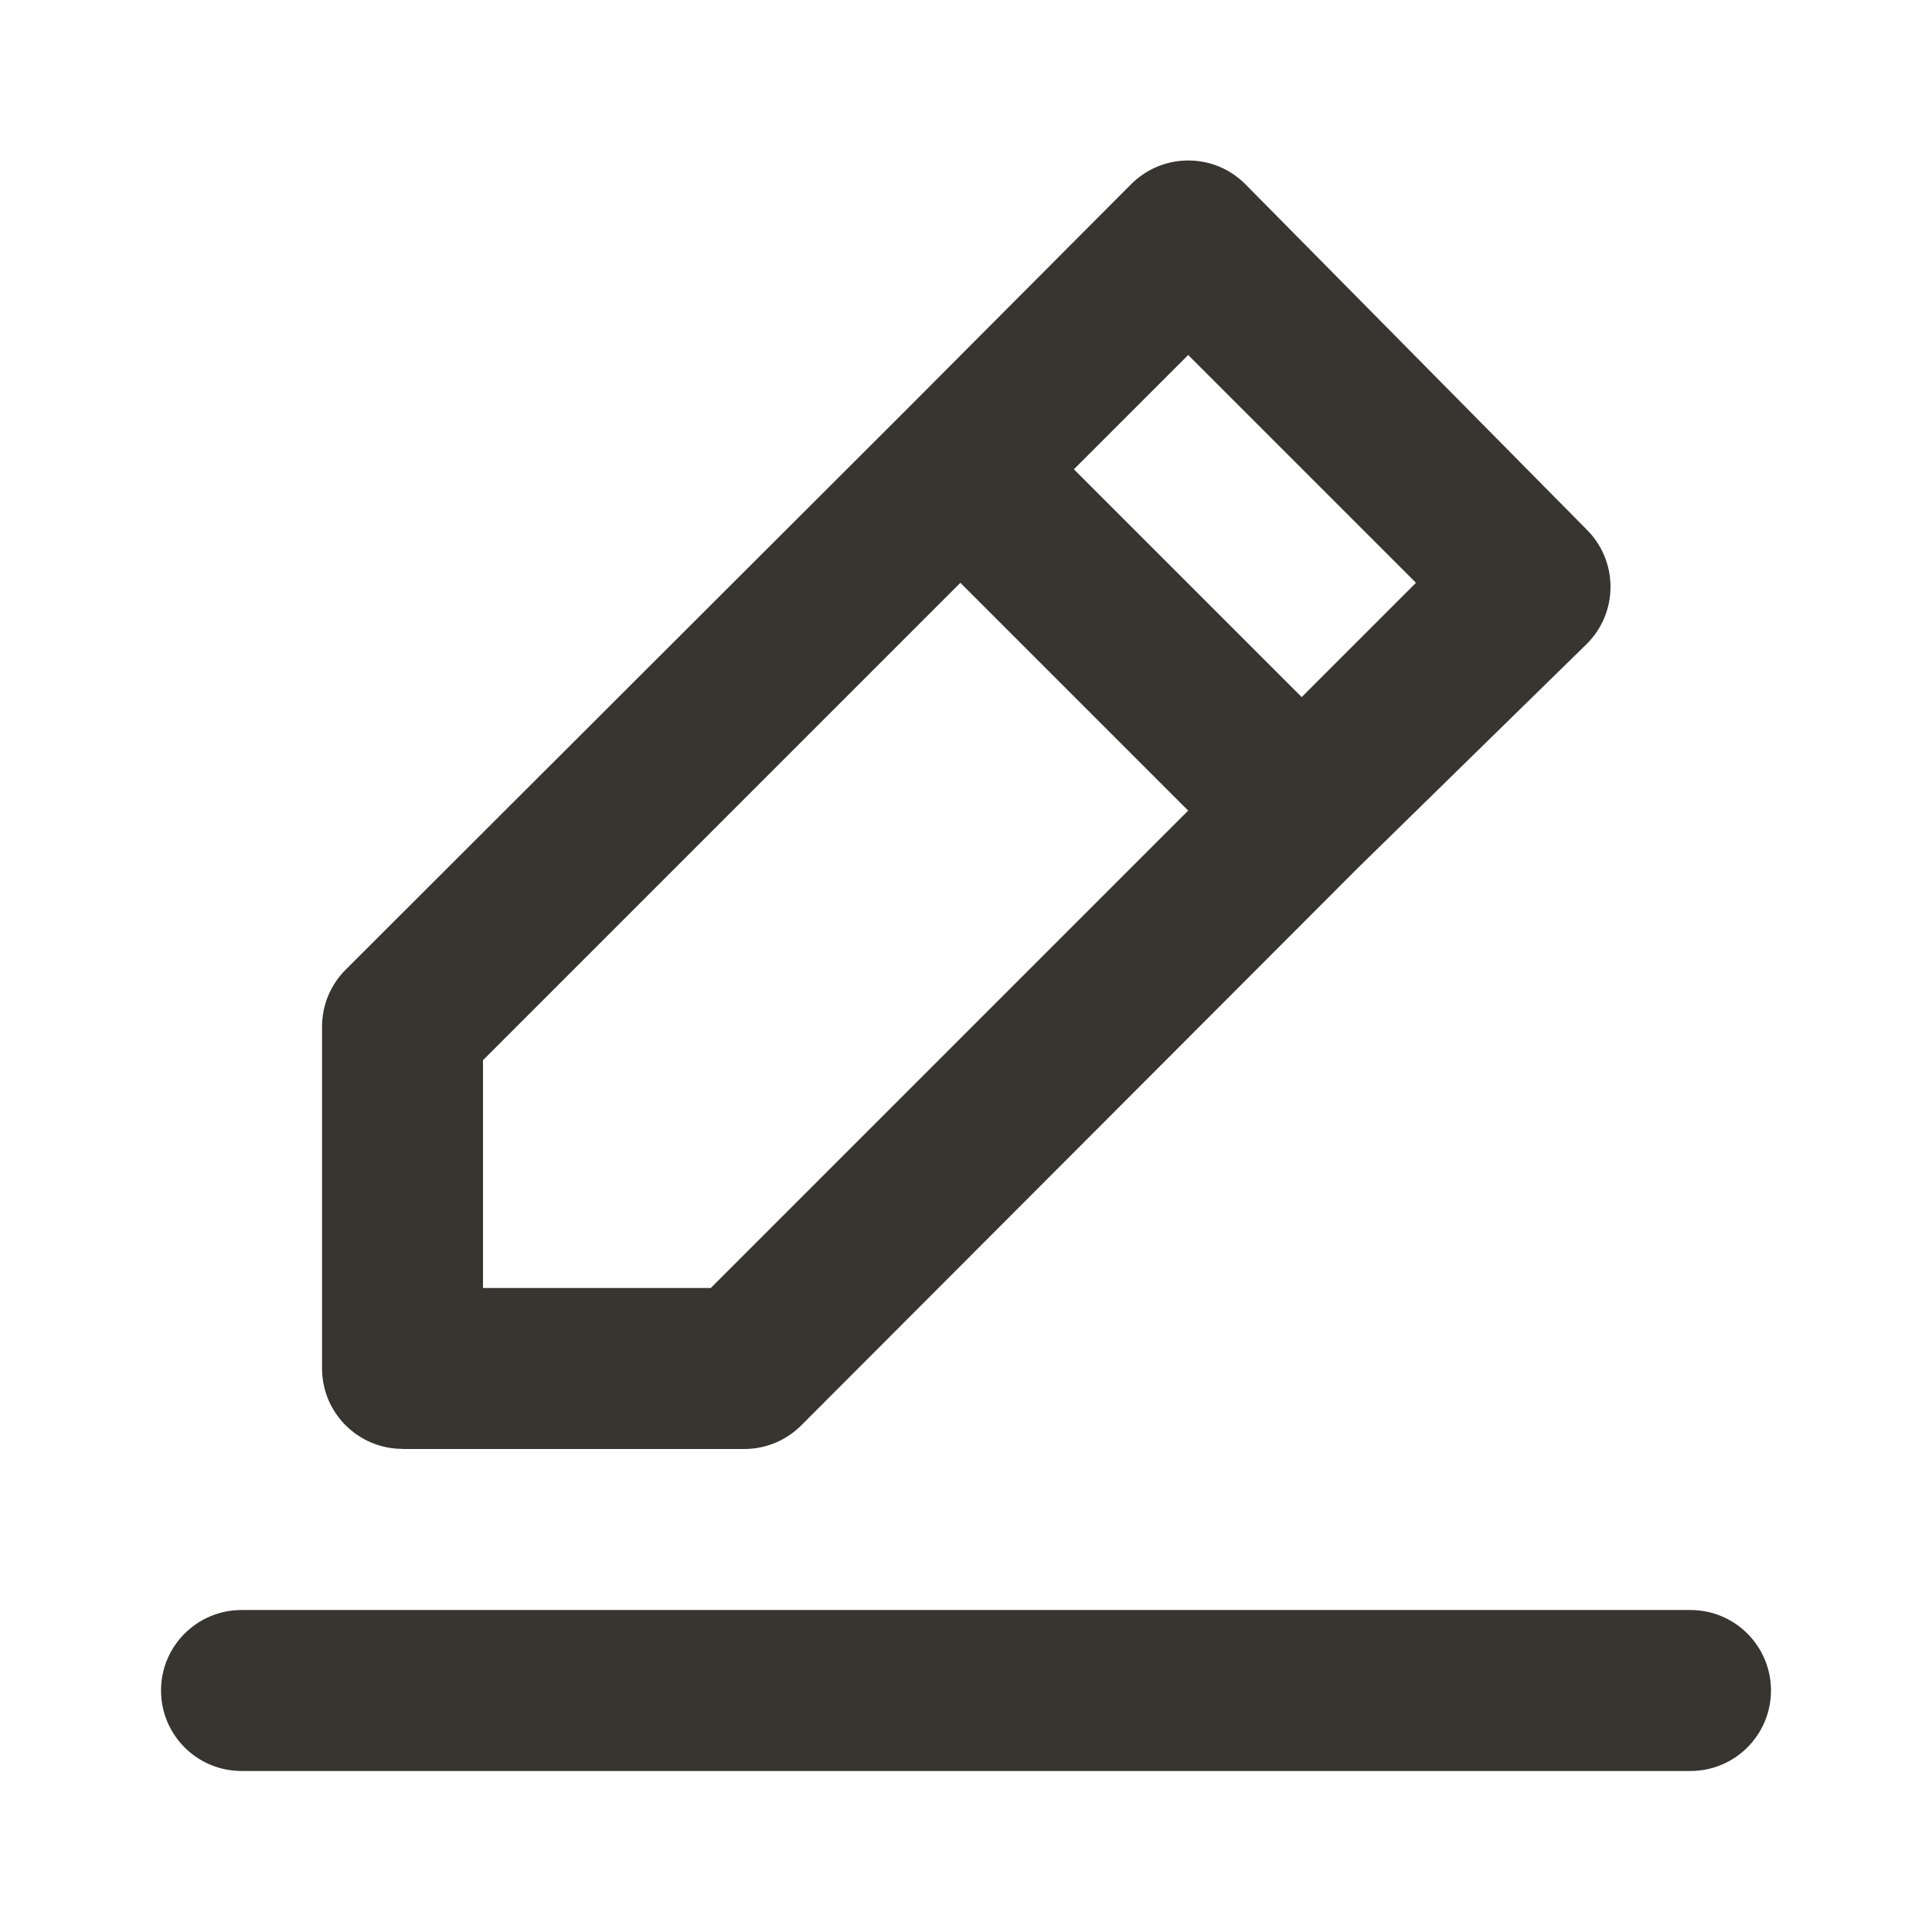 <!-- Generated by IcoMoon.io -->
<svg version="1.1" xmlns="http://www.w3.org/2000/svg" width="32" height="32" viewBox="0 0 32 32">
<title>ul-edit-alt</title>
<path fill="#37352f" d="M6.667 24h5.653c0.002 0 0.005 0 0.008 0 0.366 0 0.698-0.148 0.939-0.387l-0 0 9.227-9.24 3.787-3.707c0.244-0.242 0.394-0.577 0.394-0.947s-0.151-0.705-0.394-0.947l-0-0-5.653-5.72c-0.242-0.244-0.577-0.394-0.947-0.394s-0.705 0.151-0.947 0.394l-0 0-3.76 3.773-9.253 9.24c-0.239 0.241-0.387 0.573-0.387 0.939 0 0.003 0 0.005 0 0.008v-0 5.653c0 0.736 0.597 1.333 1.333 1.333v0zM19.68 5.88l3.773 3.773-1.893 1.893-3.773-3.773zM8 17.56l7.907-7.907 3.773 3.773-7.907 7.907h-3.773zM28 26.667h-24c-0.736 0-1.333 0.597-1.333 1.333s0.597 1.333 1.333 1.333v0h24c0.736 0 1.333-0.597 1.333-1.333s-0.597-1.333-1.333-1.333v0z"></path>
</svg>
